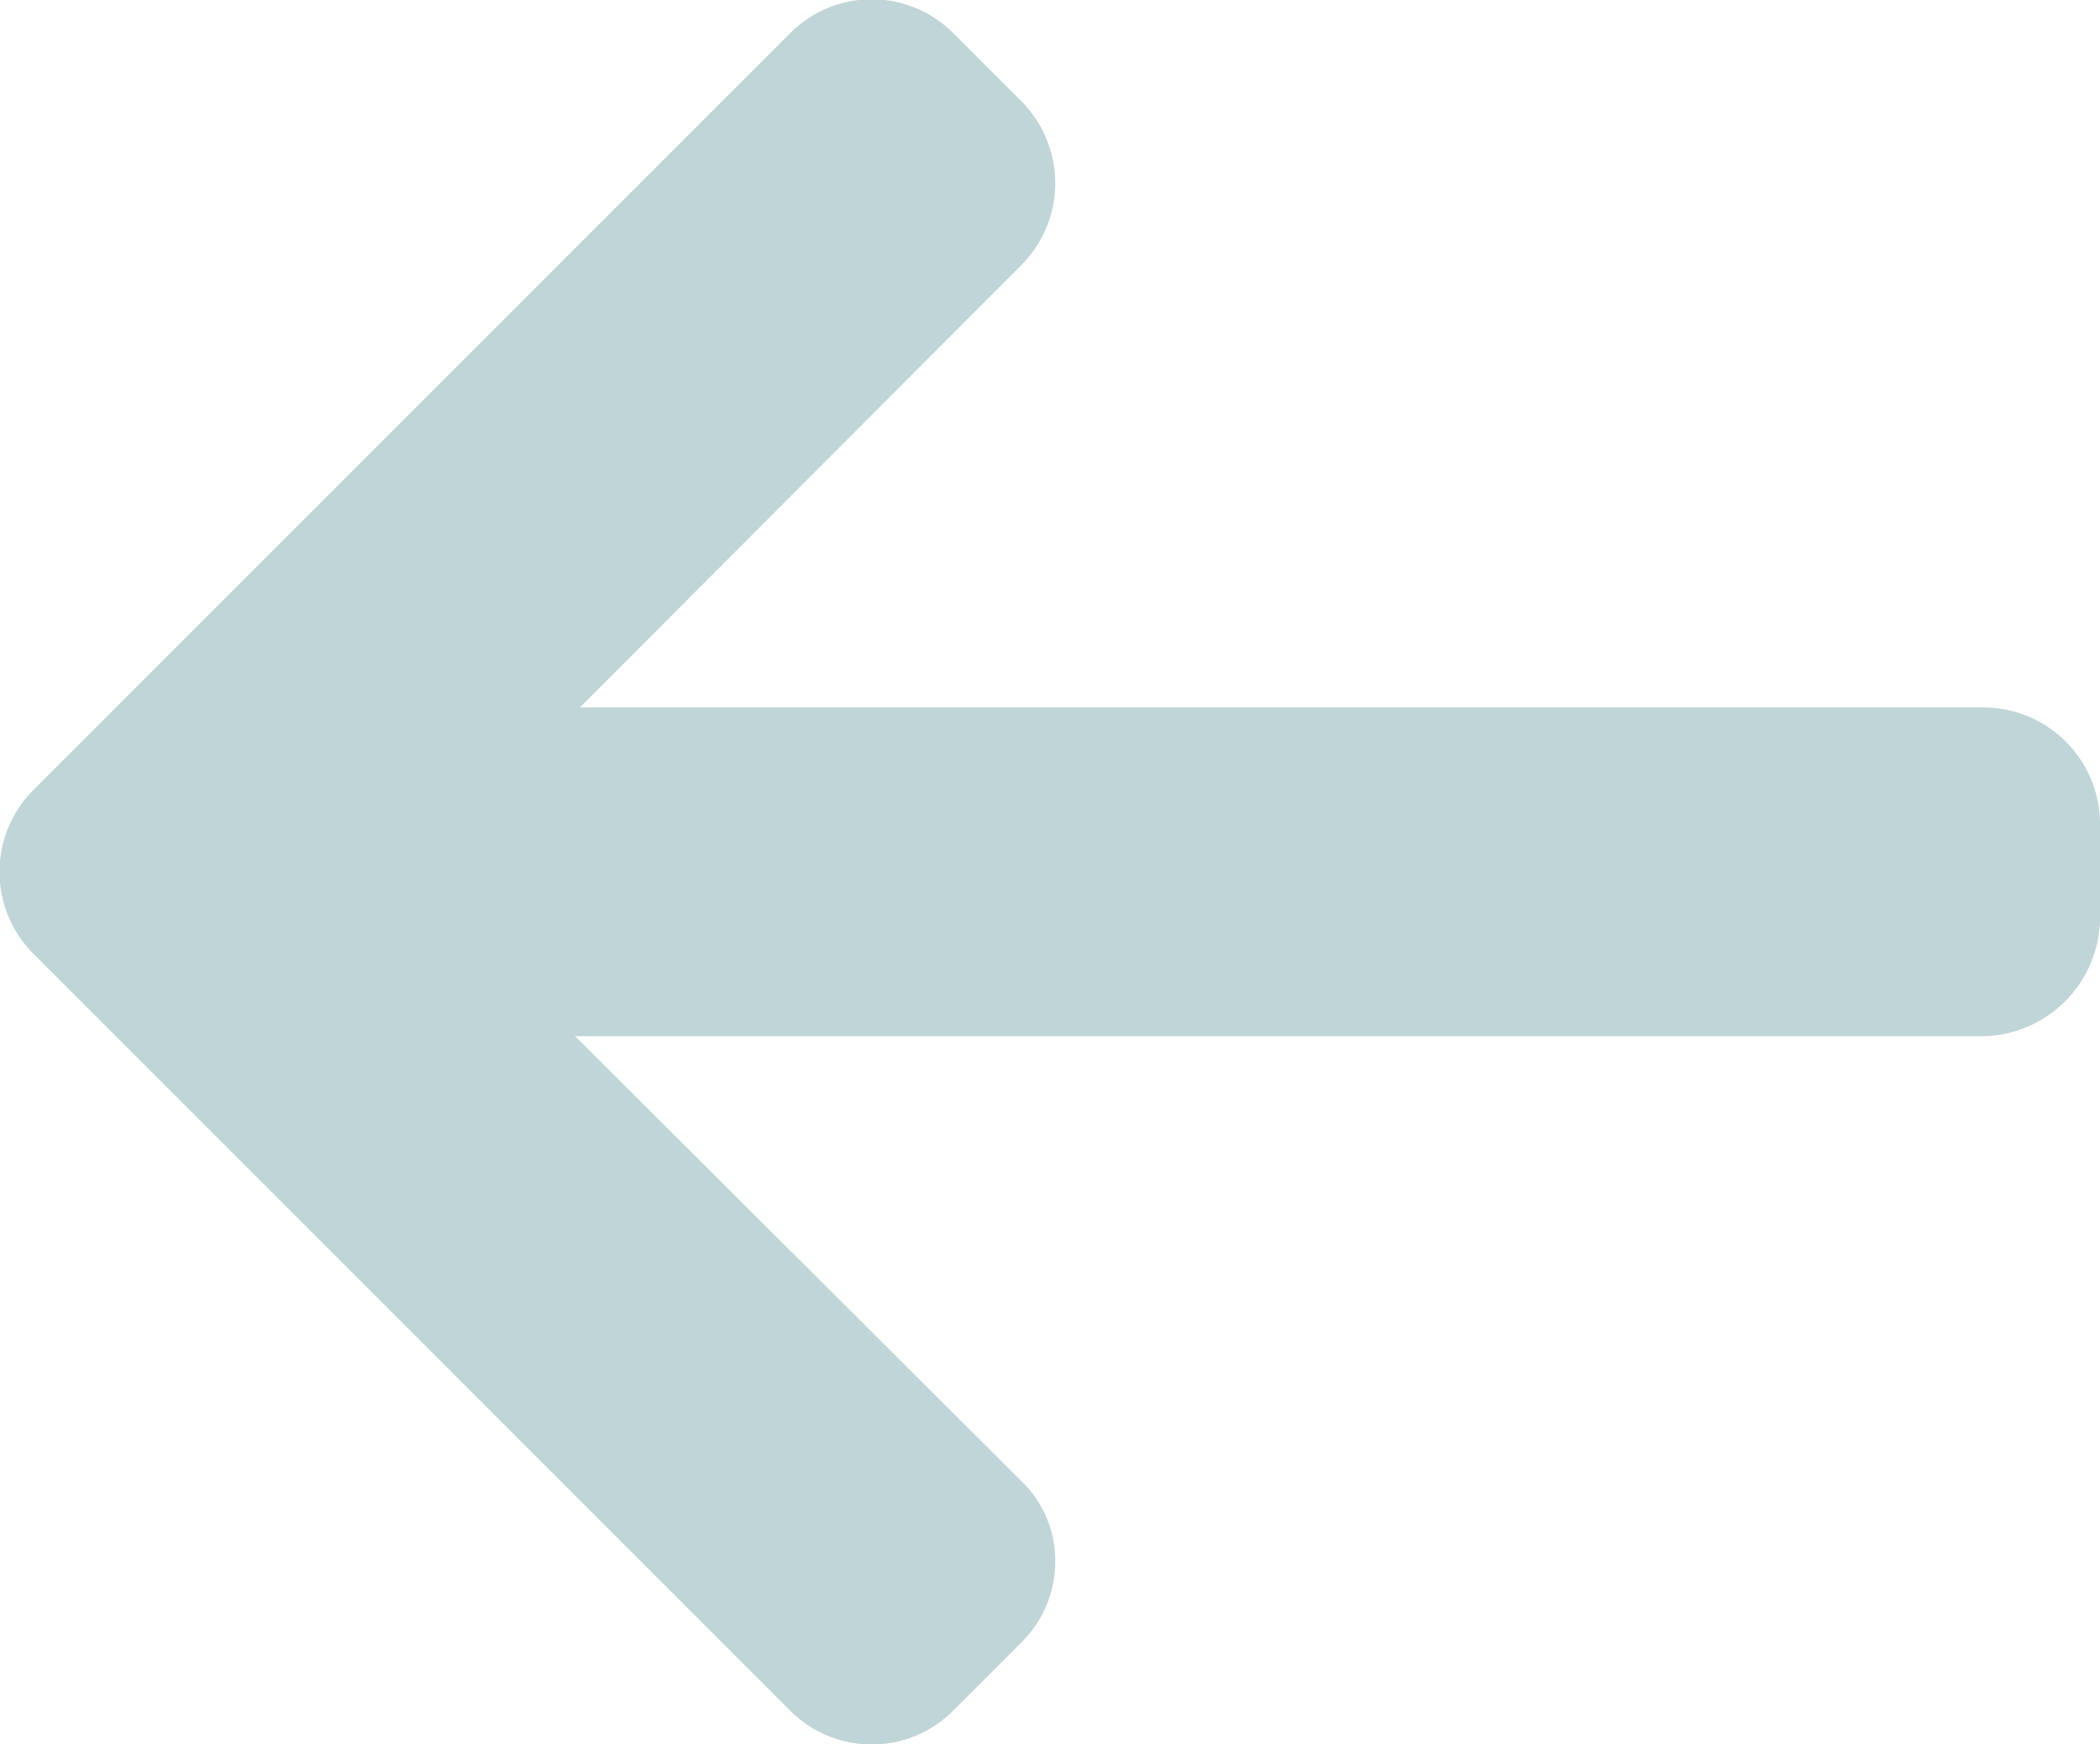 <svg xmlns="http://www.w3.org/2000/svg" width="13.582" height="11.281" viewBox="0 0 13.582 11.281">
  <defs>
    <style>
      .cls-1 {
        opacity: 0.3;
      }

      .cls-2 {
        fill: #2d727c;
      }
    </style>
  </defs>
  <g id="left-arrow" class="cls-1">
    <g id="Group_22" data-name="Group 22" transform="translate(0 0)">
      <path id="Path_119" data-name="Path 119" class="cls-2" d="M12.818,46.249l.021,0H3.751l2.857-2.863a.75.75,0,0,0,0-1.055l-.445-.445a.744.744,0,0,0-1.05,0l-4.9,4.9a.749.749,0,0,0,0,1.053l4.9,4.9a.744.744,0,0,0,1.05,0l.445-.445a.736.736,0,0,0,.217-.525.714.714,0,0,0-.217-.515L3.719,48.375h9.11a.77.77,0,0,0,.753-.762v-.629A.755.755,0,0,0,12.818,46.249Z" transform="translate(0 -41.674)"/>
    </g>
  </g>
</svg>
